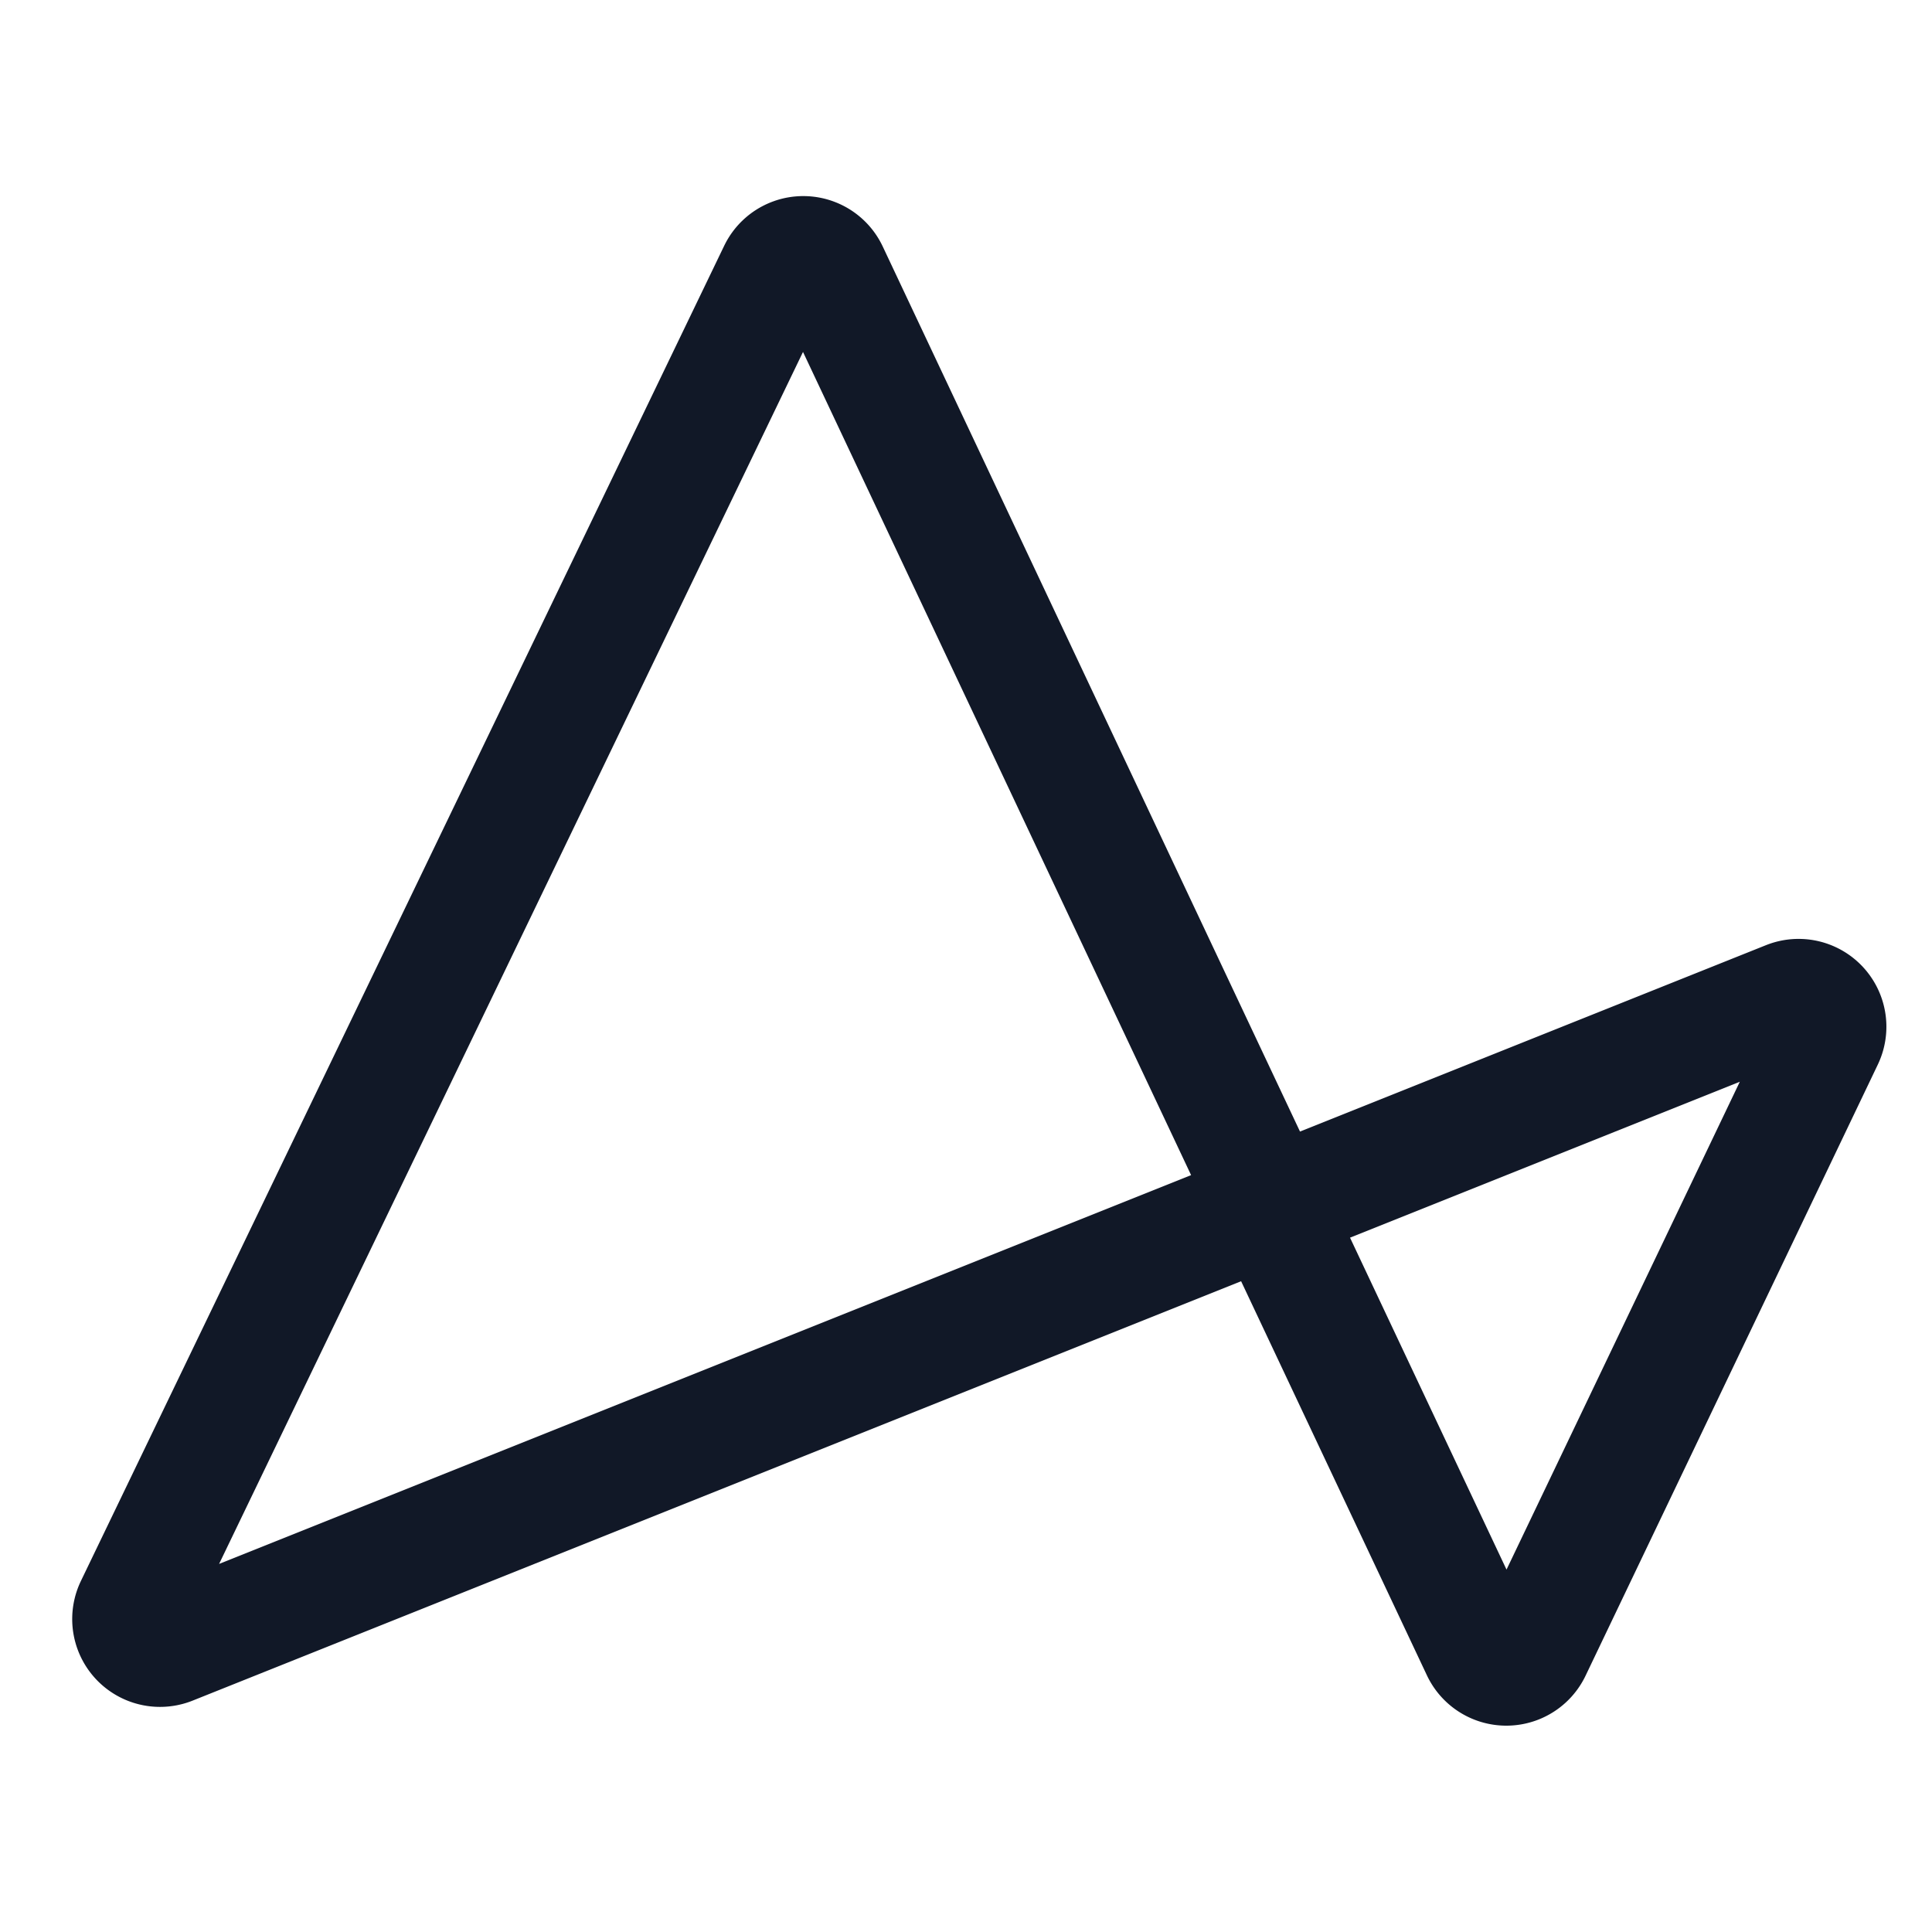 <svg xmlns="http://www.w3.org/2000/svg" width="33" height="33" fill="none" viewBox="0 0 33 33"><path stroke="#111827" stroke-width="2" d="m2.92 28.119 27.615-11.046a.5.5 0 0 1 .637.68L26.18 28.192a.5.5 0 0 1-.903-.003L14.173 4.636a.5.5 0 0 0-.903-.003L2.283 27.438a.5.5 0 0 0 .637.681Z"/></svg>